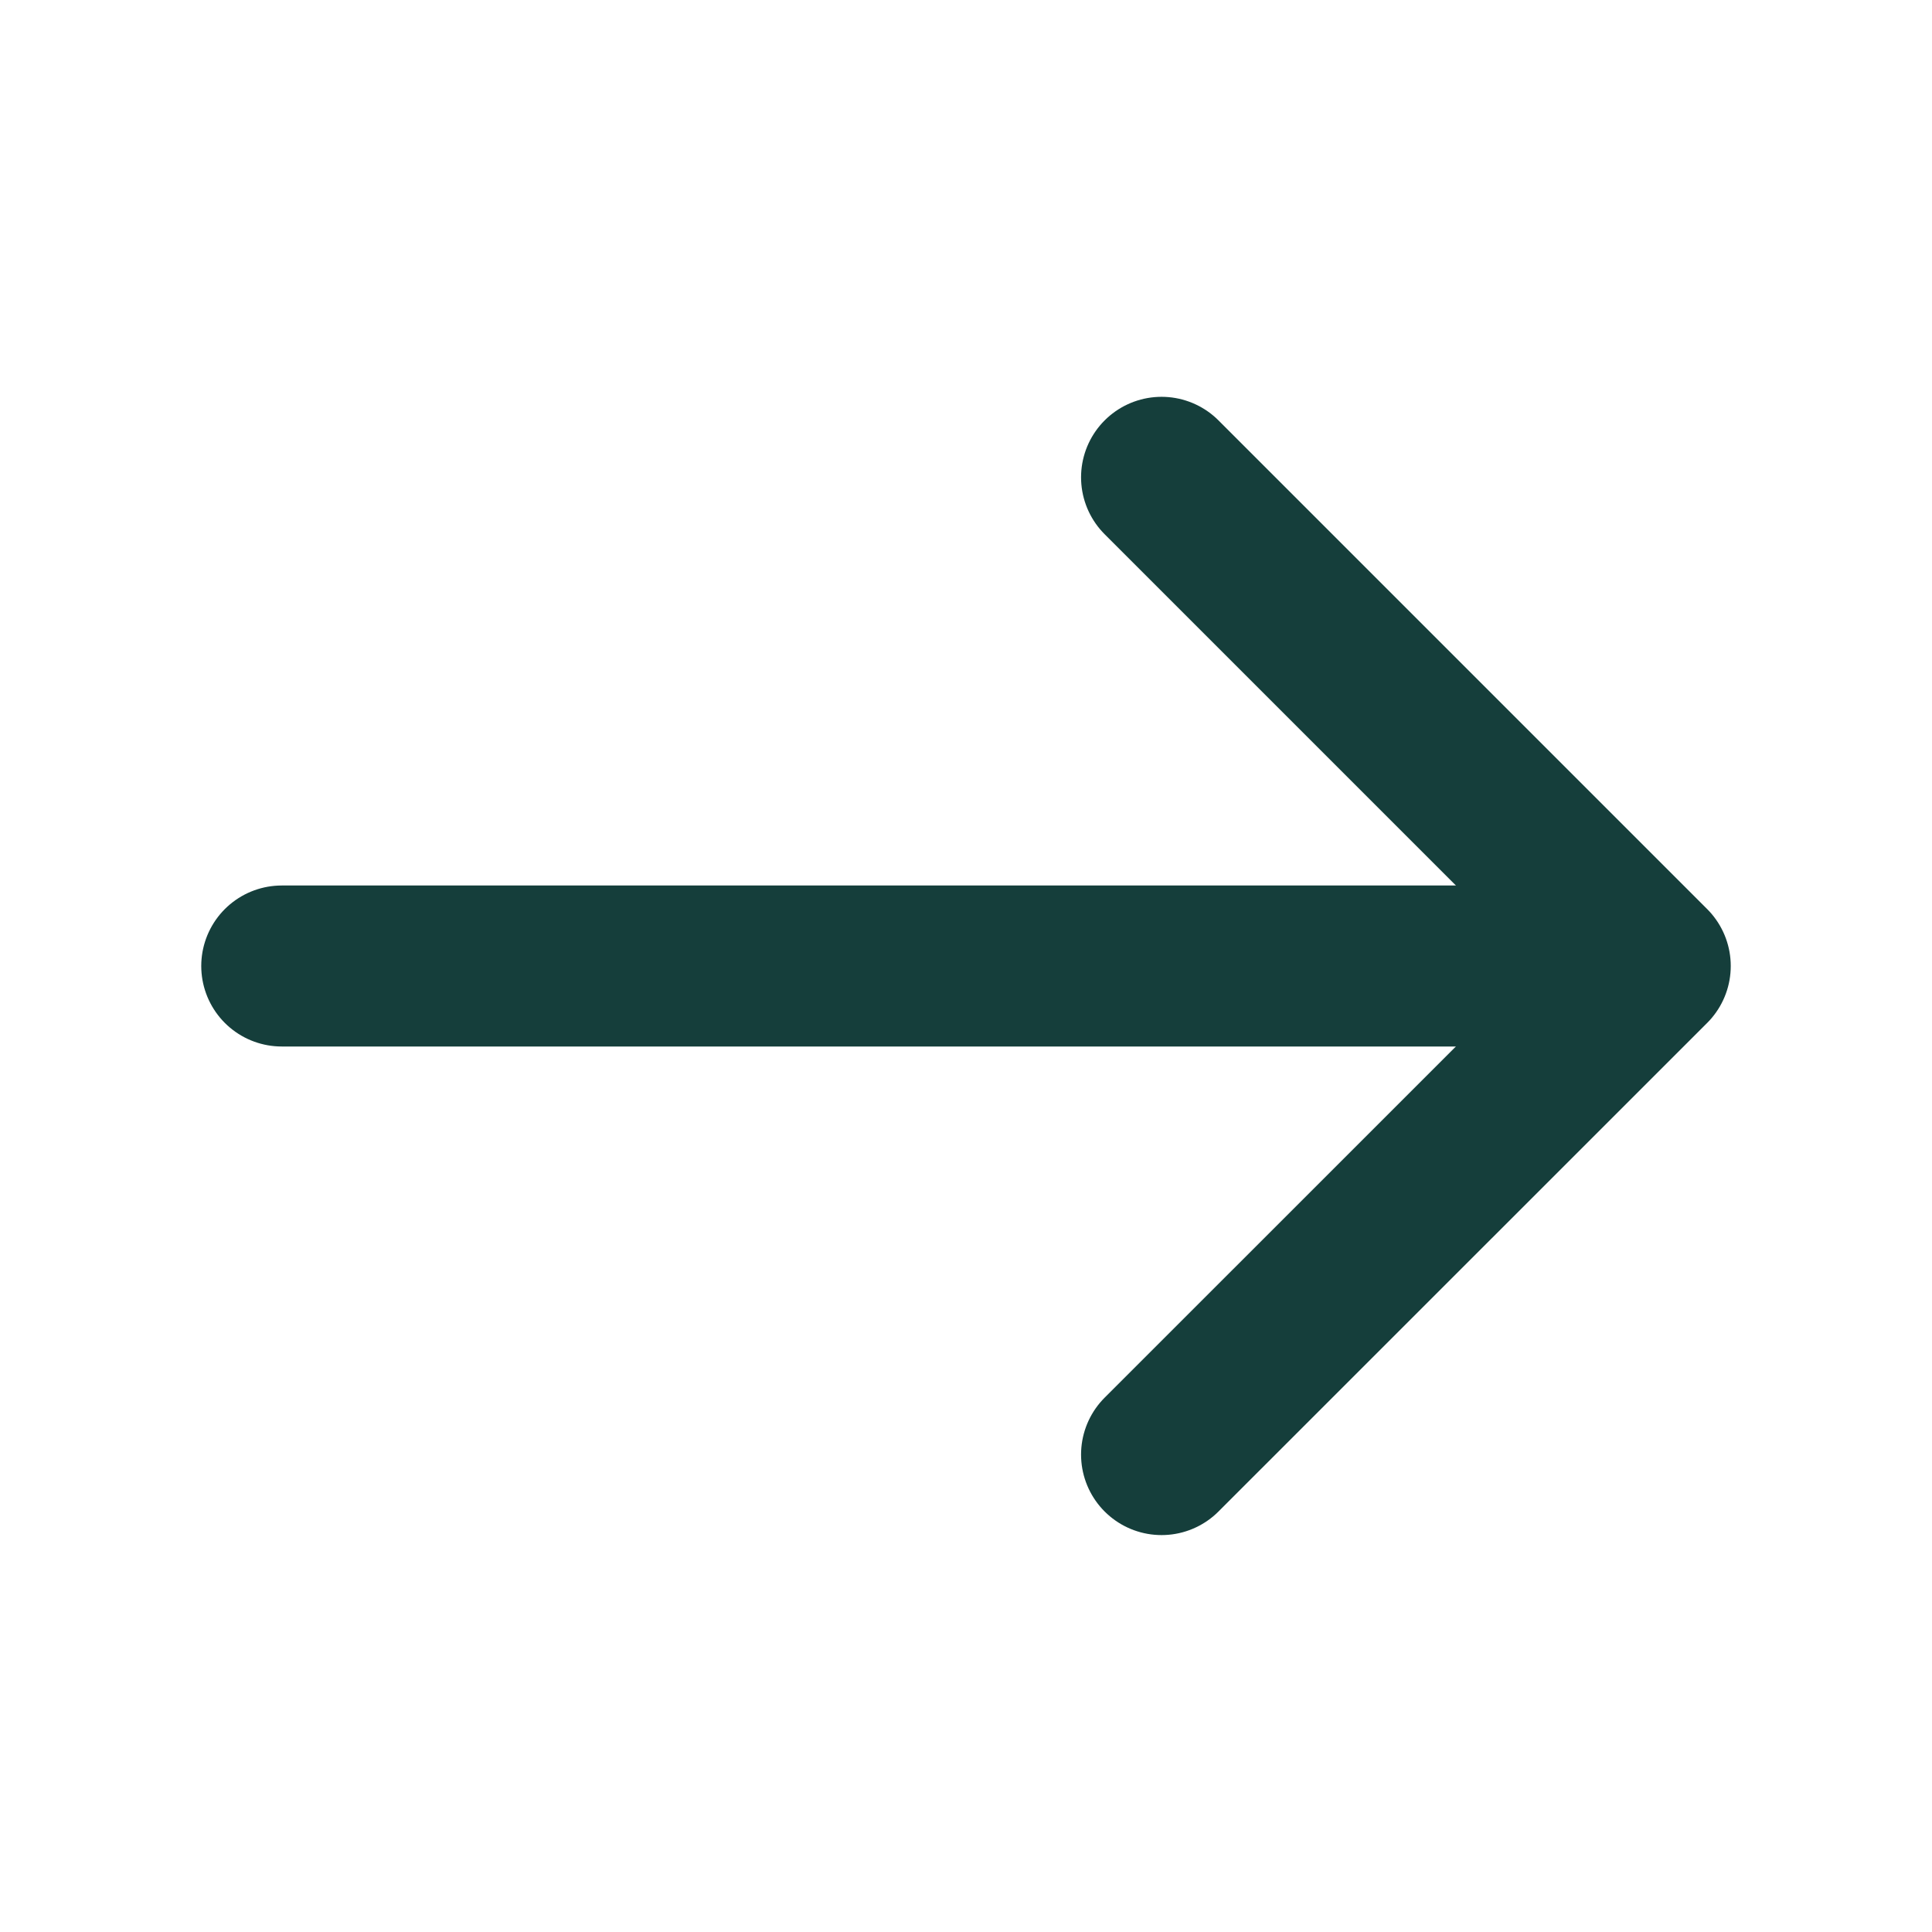 <svg width="18" height="18" viewBox="0 0 18 18" fill="none" xmlns="http://www.w3.org/2000/svg">
<g id="Icon / Arrow Right">
<path id="Vector" d="M10.822 4.447L15.375 9L10.822 13.552" stroke="#153E3B" stroke-width="1.5" stroke-miterlimit="10" stroke-linecap="round" stroke-linejoin="round"/>
<path id="Vector_2" d="M2.625 9H15.248" stroke="#153E3B" stroke-width="1.5" stroke-miterlimit="10" stroke-linecap="round" stroke-linejoin="round"/>
</g>
</svg>
